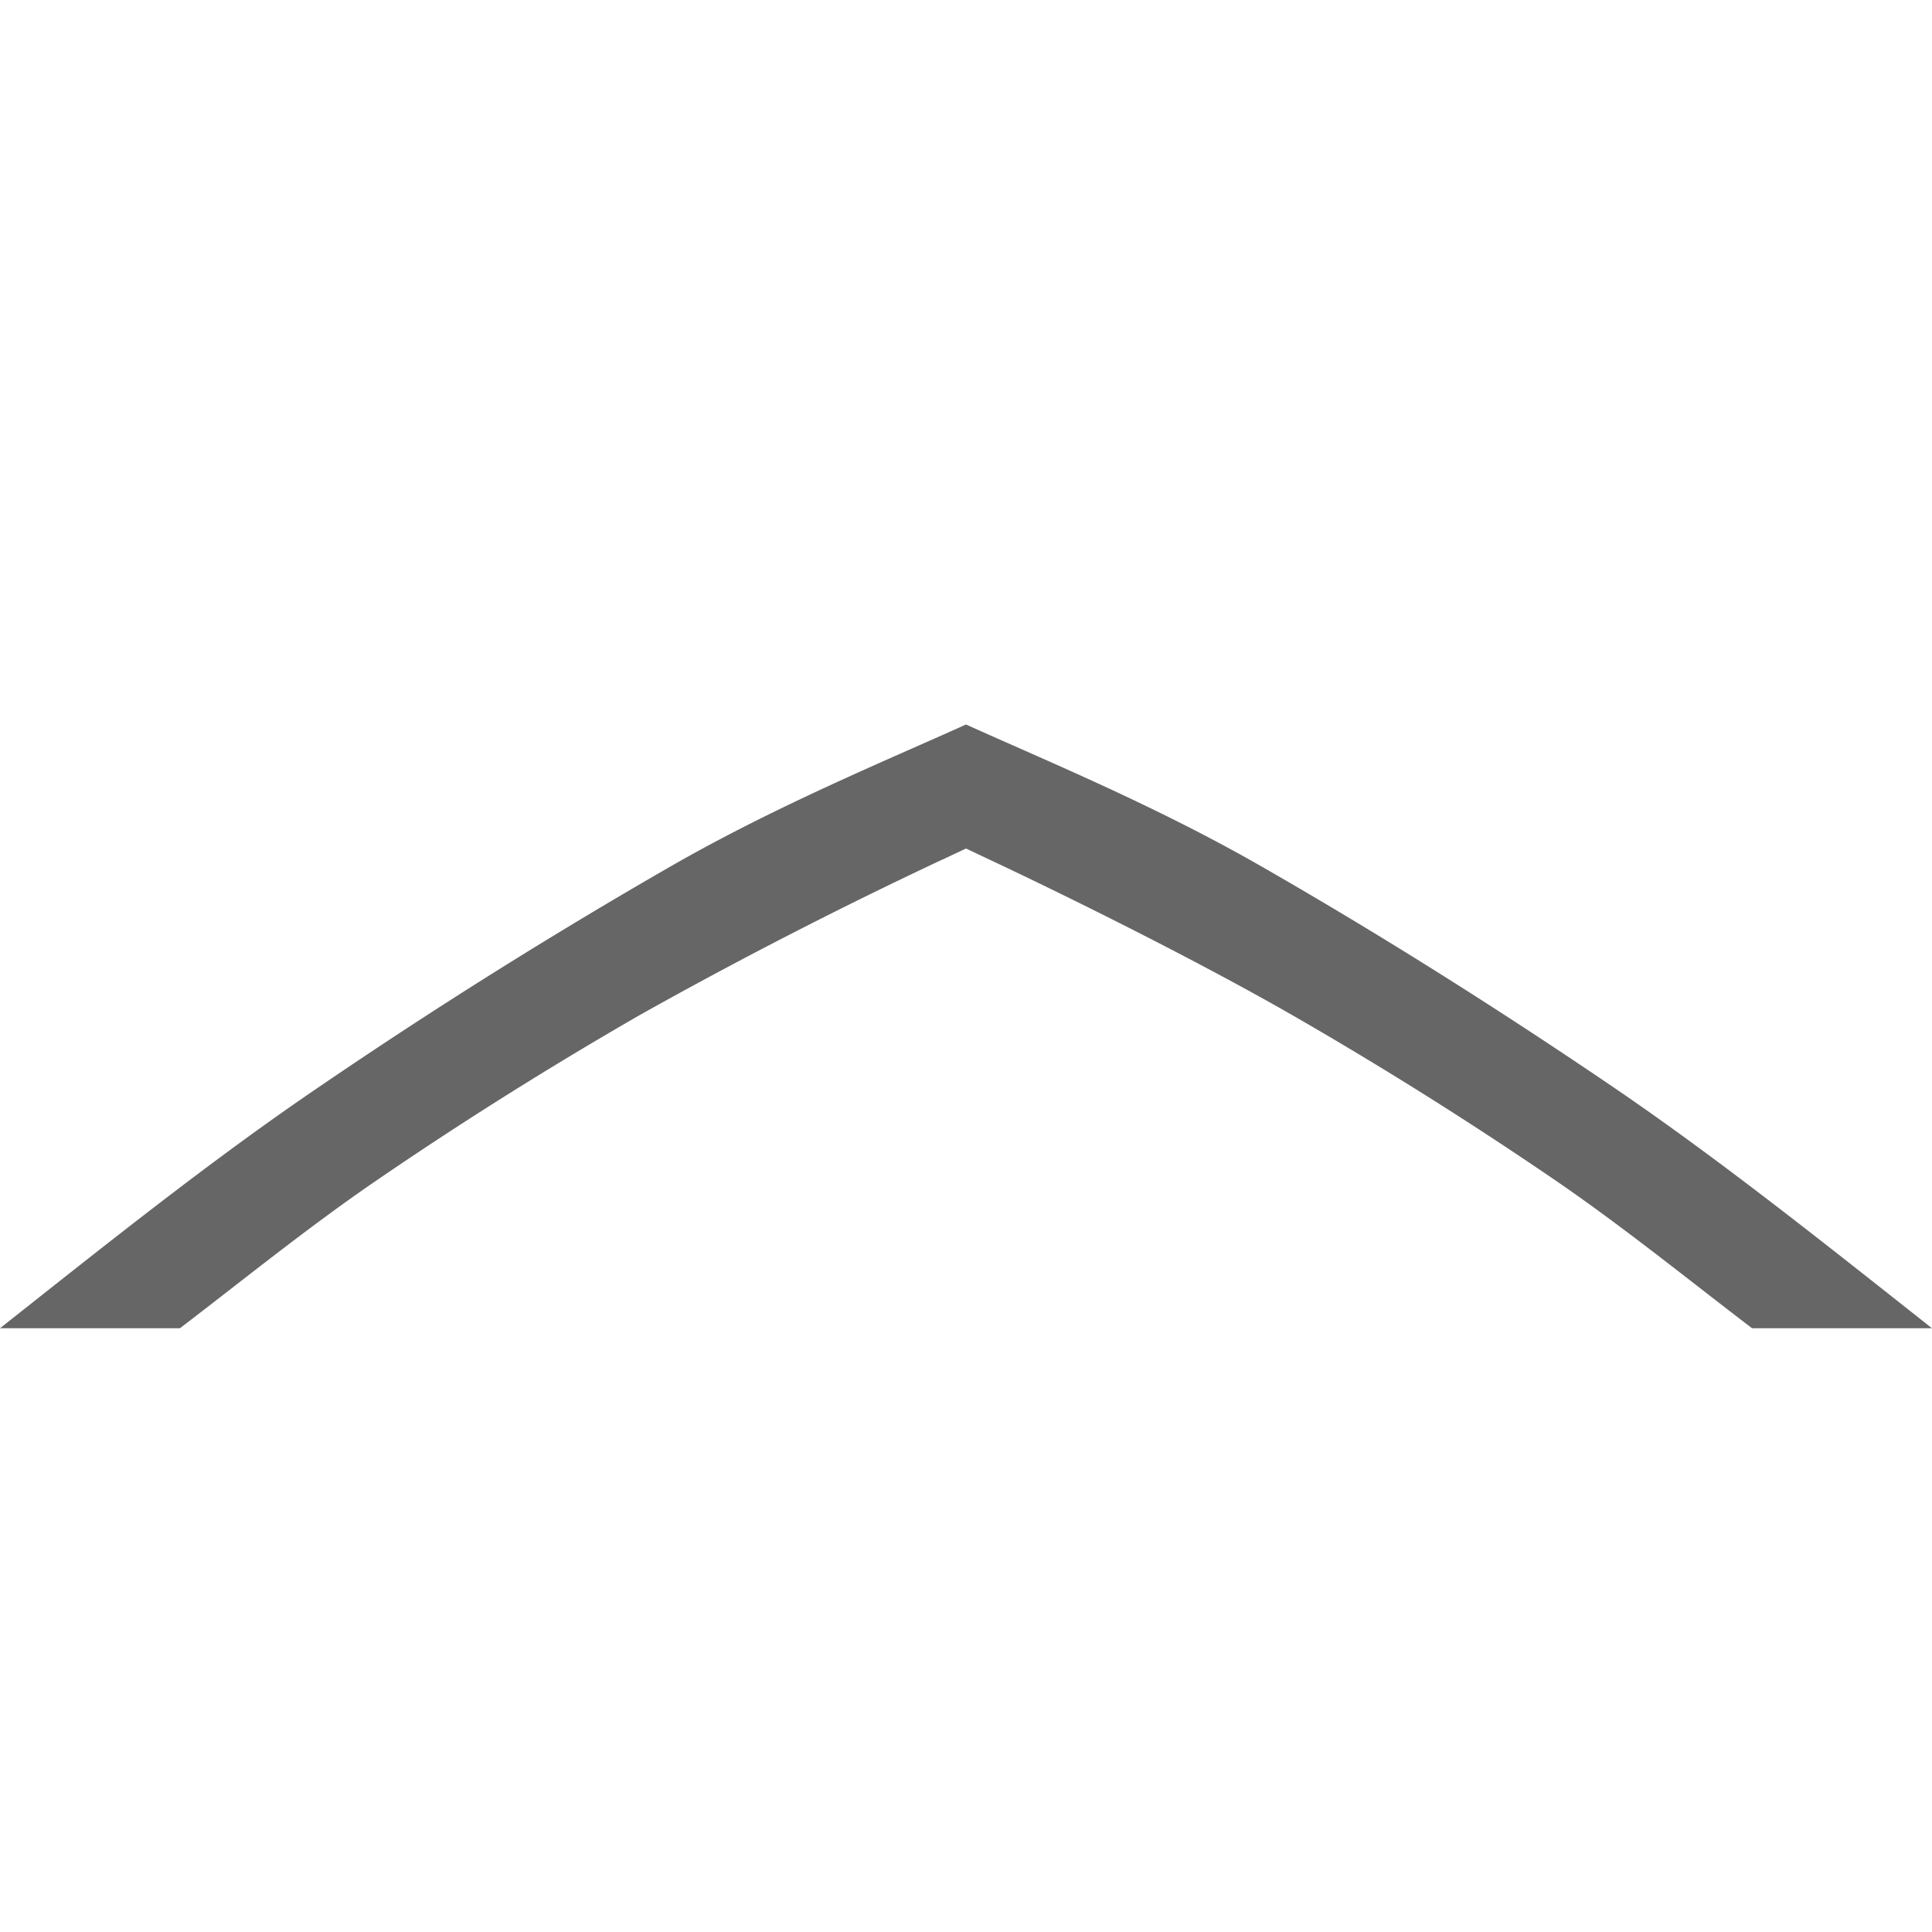 <svg width="16" height="16" version="1.1" xmlns="http://www.w3.org/2000/svg">
<path d="m16 11c-0.874-0.69-1.757-1.397-2.656-2.008-1-0.679-1.972-1.287-2.912-1.825-0.868-0.497-1.774-0.87-2.432-1.167-0.658 0.297-1.564 0.67-2.432 1.167a44.819 44.819 0 0 0-2.912 1.825c-0.9 0.61-1.782 1.317-2.656 2.008h1.49c0.524-0.4 1.062-0.837 1.625-1.222 0.71-0.486 1.437-0.942 2.18-1.37a39.201 39.201 0 0 1 2.5-1.285h1e-3l0.204-0.096 0.203 0.096c0.71 0.334 1.747 0.852 2.501 1.285 0.744 0.428 1.47 0.884 2.181 1.37 0.562 0.385 1.1 0.822 1.625 1.222z" fill="#666666"/>
</svg>
